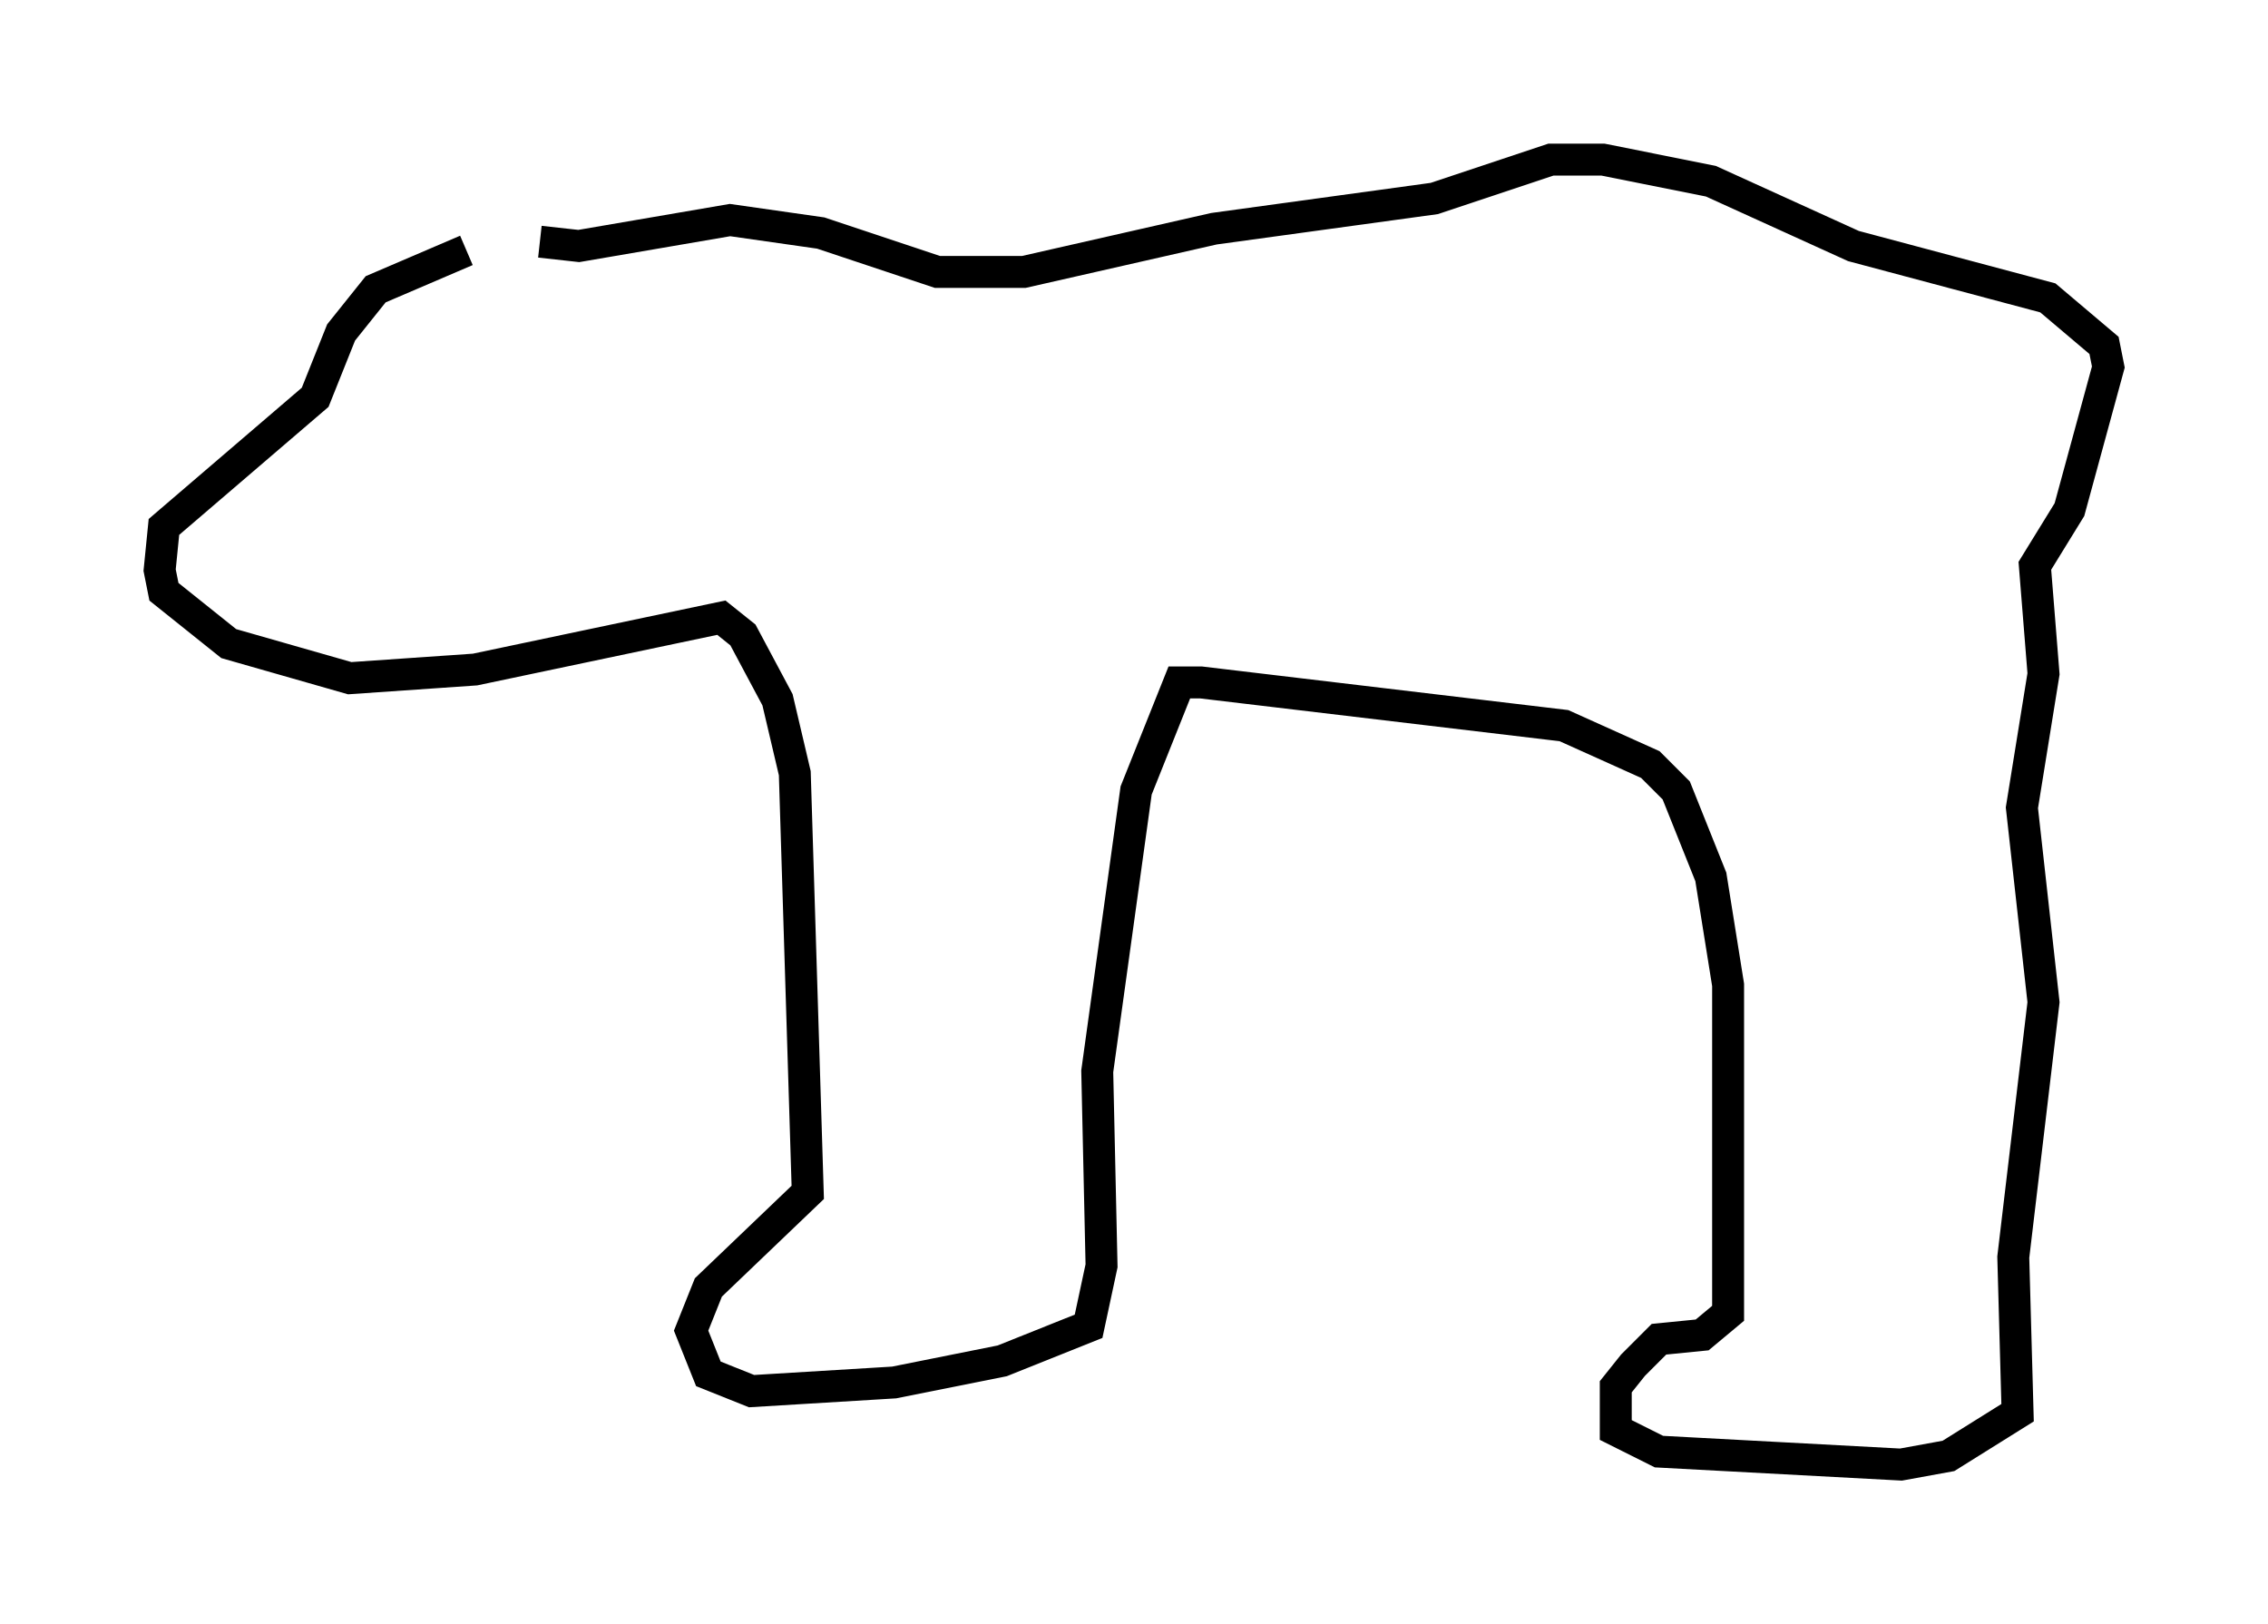 <?xml version="1.0" encoding="utf-8" ?>
<svg baseProfile="full" height="50.866" version="1.1" width="71.028" xmlns="http://www.w3.org/2000/svg" xmlns:ev="http://www.w3.org/2001/xml-events" xmlns:xlink="http://www.w3.org/1999/xlink"><defs /><rect fill="white" height="50.866" width="71.028" x="0" y="0" /><path d="M17.449, 7.706 m-2.842, 0.135 l-2.842, 1.218 -1.083, 1.353 l-0.812, 2.03 -4.736, 4.059 l-0.135, 1.353 0.135, 0.677 l2.03, 1.624 3.789, 1.083 l3.924, -0.271 7.713, -1.624 l0.677, 0.541 1.083, 2.03 l0.541, 2.3 0.406, 13.126 l-3.112, 2.977 -0.541, 1.353 l0.541, 1.353 1.353, 0.541 l4.465, -0.271 3.383, -0.677 l2.706, -1.083 0.406, -1.894 l-0.135, -6.089 1.218, -8.796 l1.353, -3.383 0.677, 0.0 l11.367, 1.353 2.706, 1.218 l0.812, 0.812 1.083, 2.706 l0.541, 3.383 0.0, 10.284 l-0.812, 0.677 -1.353, 0.135 l-0.812, 0.812 -0.541, 0.677 l0.0, 1.353 1.353, 0.677 l7.578, 0.406 1.488, -0.271 l2.165, -1.353 -0.135, -4.871 l0.947, -7.984 -0.677, -6.089 l0.677, -4.195 -0.271, -3.383 l1.083, -1.759 1.218, -4.465 l-0.135, -0.677 -1.759, -1.488 l-6.089, -1.624 -4.465, -2.03 l-3.383, -0.677 -1.624, 0.0 l-3.654, 1.218 -6.901, 0.947 l-5.954, 1.353 -2.706, 0.0 l-3.654, -1.218 -2.842, -0.406 l-4.736, 0.812 -1.218, -0.135 " fill="none" stroke="black" stroke-width="1" /></svg>